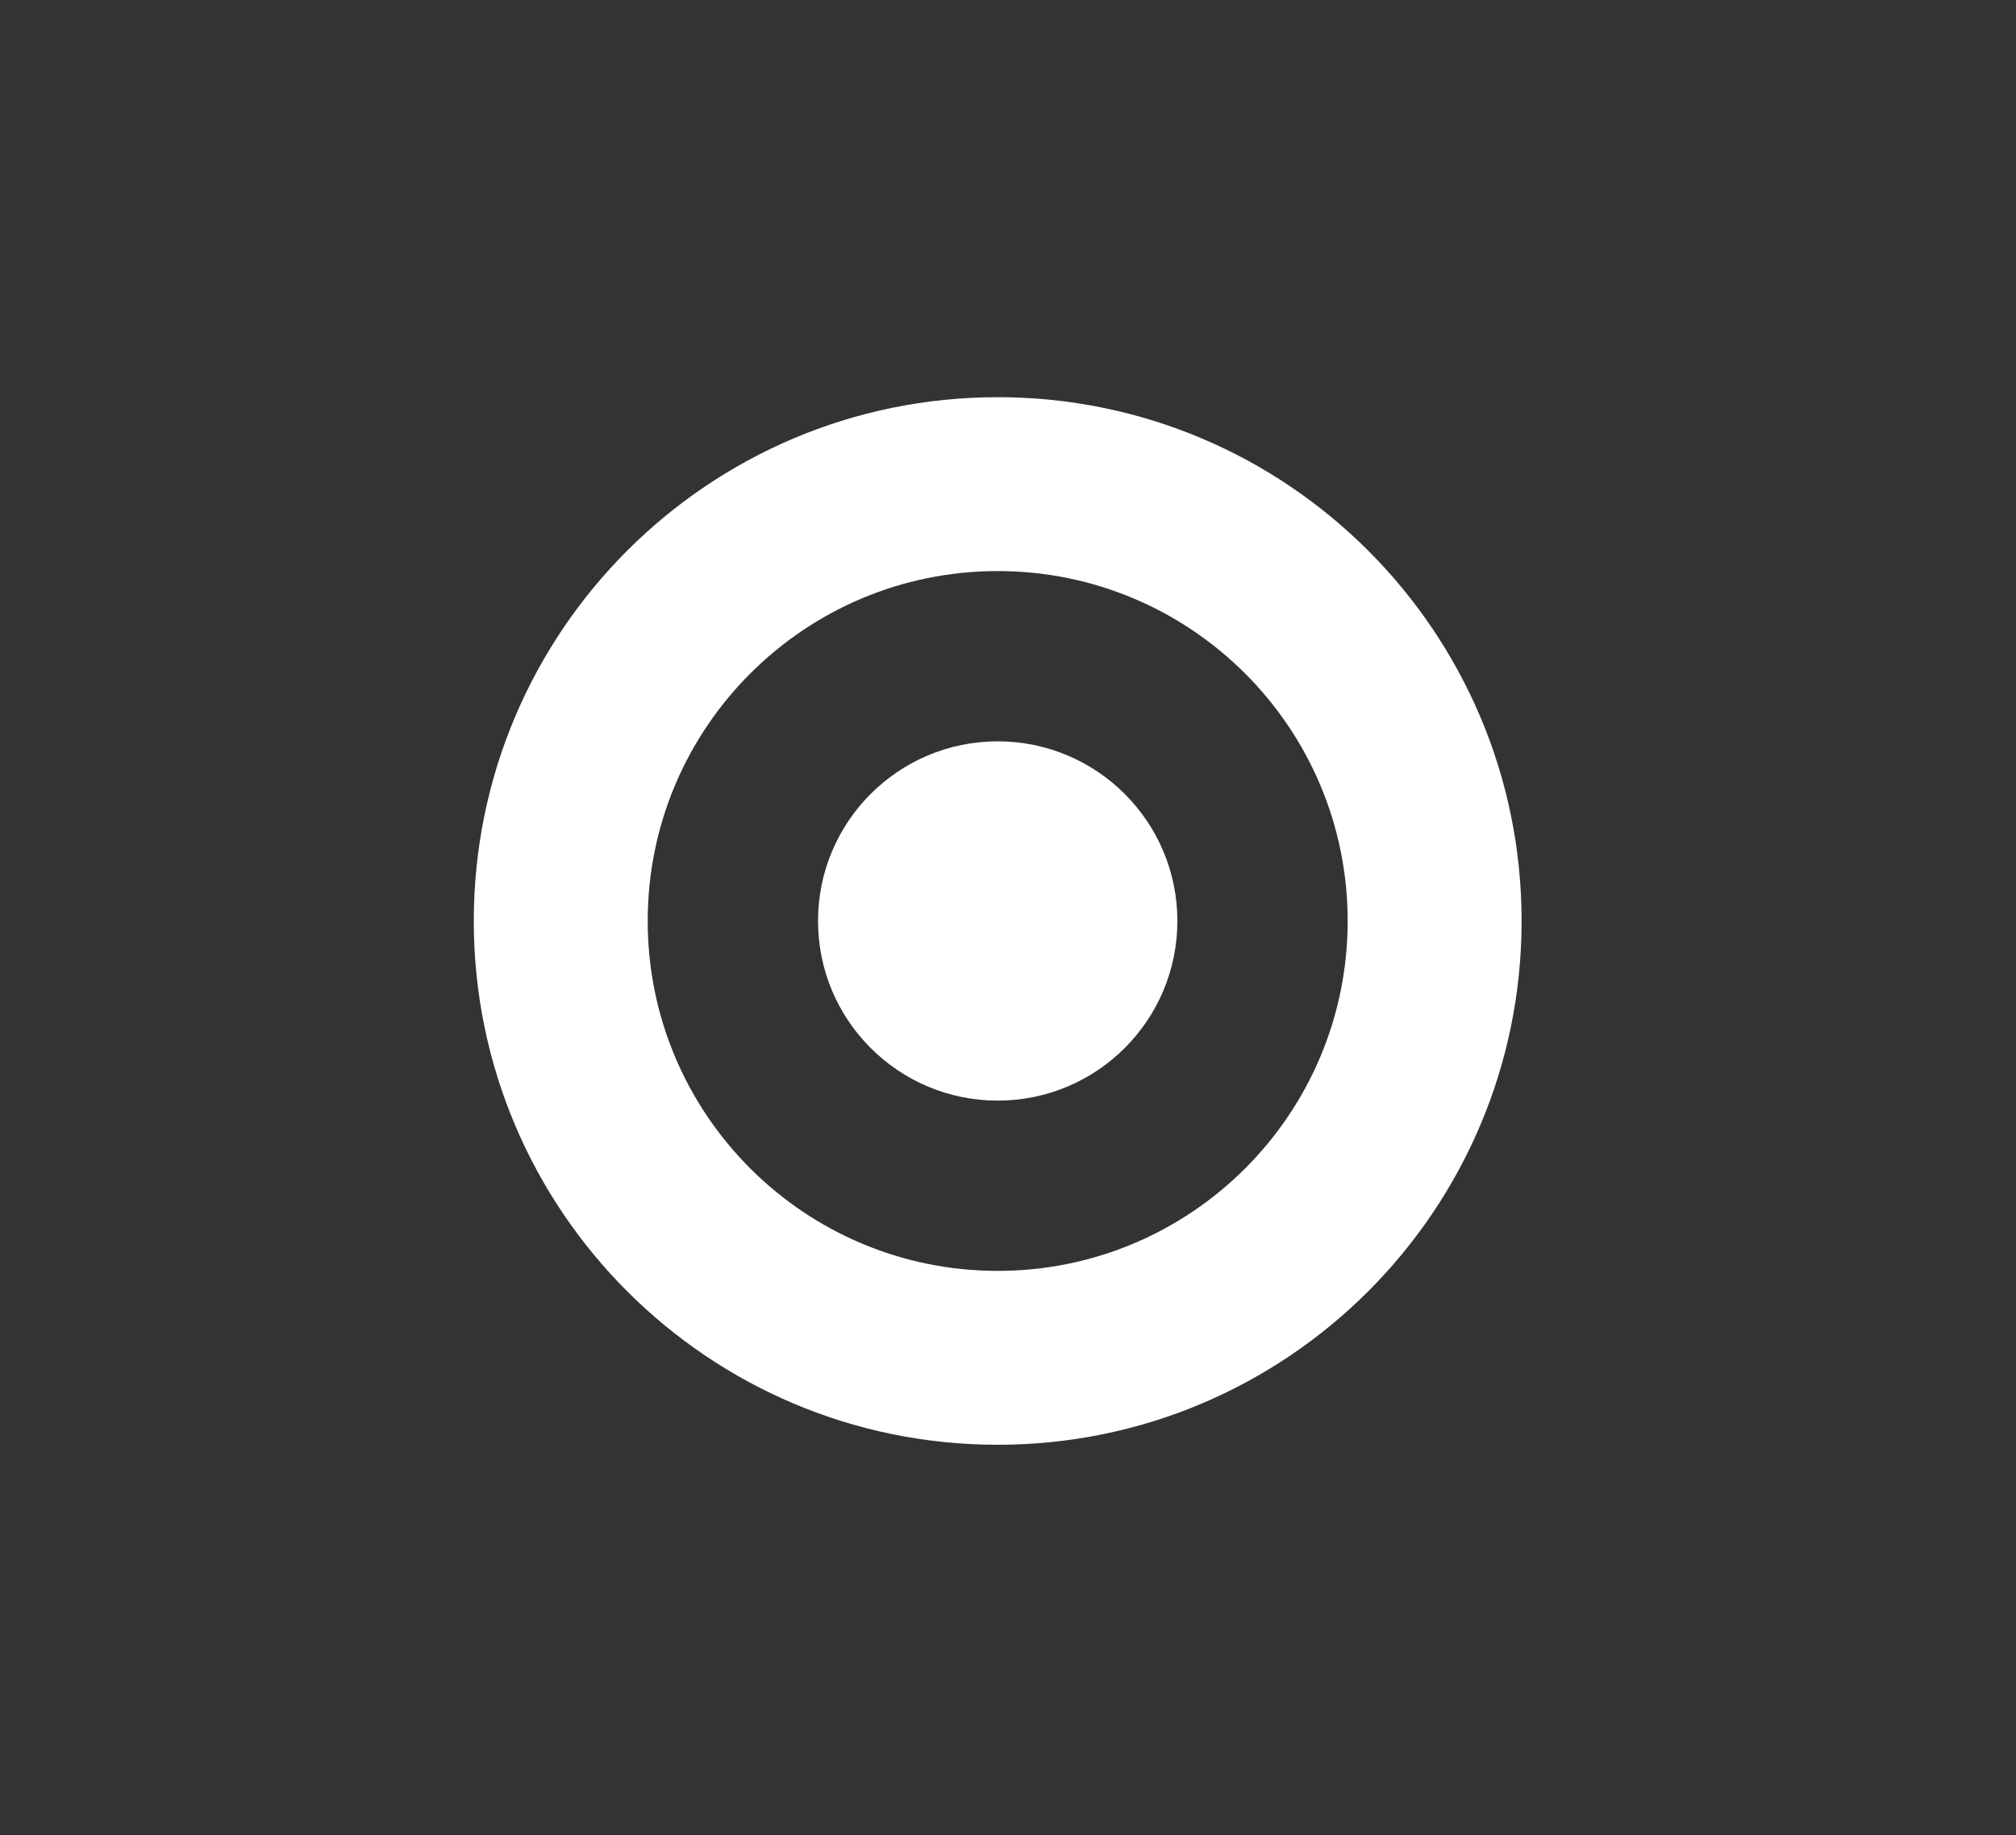 <?xml version="1.0" encoding="utf-8"?>
<!-- Generator: Adobe Illustrator 16.0.4, SVG Export Plug-In . SVG Version: 6.00 Build 0)  -->
<!DOCTYPE svg PUBLIC "-//W3C//DTD SVG 1.1//EN" "http://www.w3.org/Graphics/SVG/1.1/DTD/svg11.dtd">
<svg version="1.1" id="Layer_1" xmlns="http://www.w3.org/2000/svg" xmlns:xlink="http://www.w3.org/1999/xlink" x="0px" y="0px"
	 width="197.334px" height="179.667px" viewBox="0 0 197.334 179.667" enable-background="new 0 0 197.334 179.667"
	 xml:space="preserve">
<rect x="0" y="0" width="197.334" height="179.667" fill="#333333" stroke="none"/>
<path fill="#FFFFFF" d="M148.94,90.167c0,28.322-22.957,51.281-51.282,51.281c-28.321,0-51.282-22.959-51.282-51.281
	c0-28.322,22.96-51.282,51.282-51.282C125.983,38.885,148.94,61.845,148.94,90.167z M97.658,55.91
	C78.739,55.91,63.4,71.247,63.4,90.167c0,18.922,15.339,34.257,34.258,34.257c18.922,0,34.257-15.335,34.257-34.257
	C131.915,71.247,116.58,55.91,97.658,55.91z"/>
<circle fill="#FFFFFF" cx="97.659" cy="90.167" r="17.587"/>
</svg>

